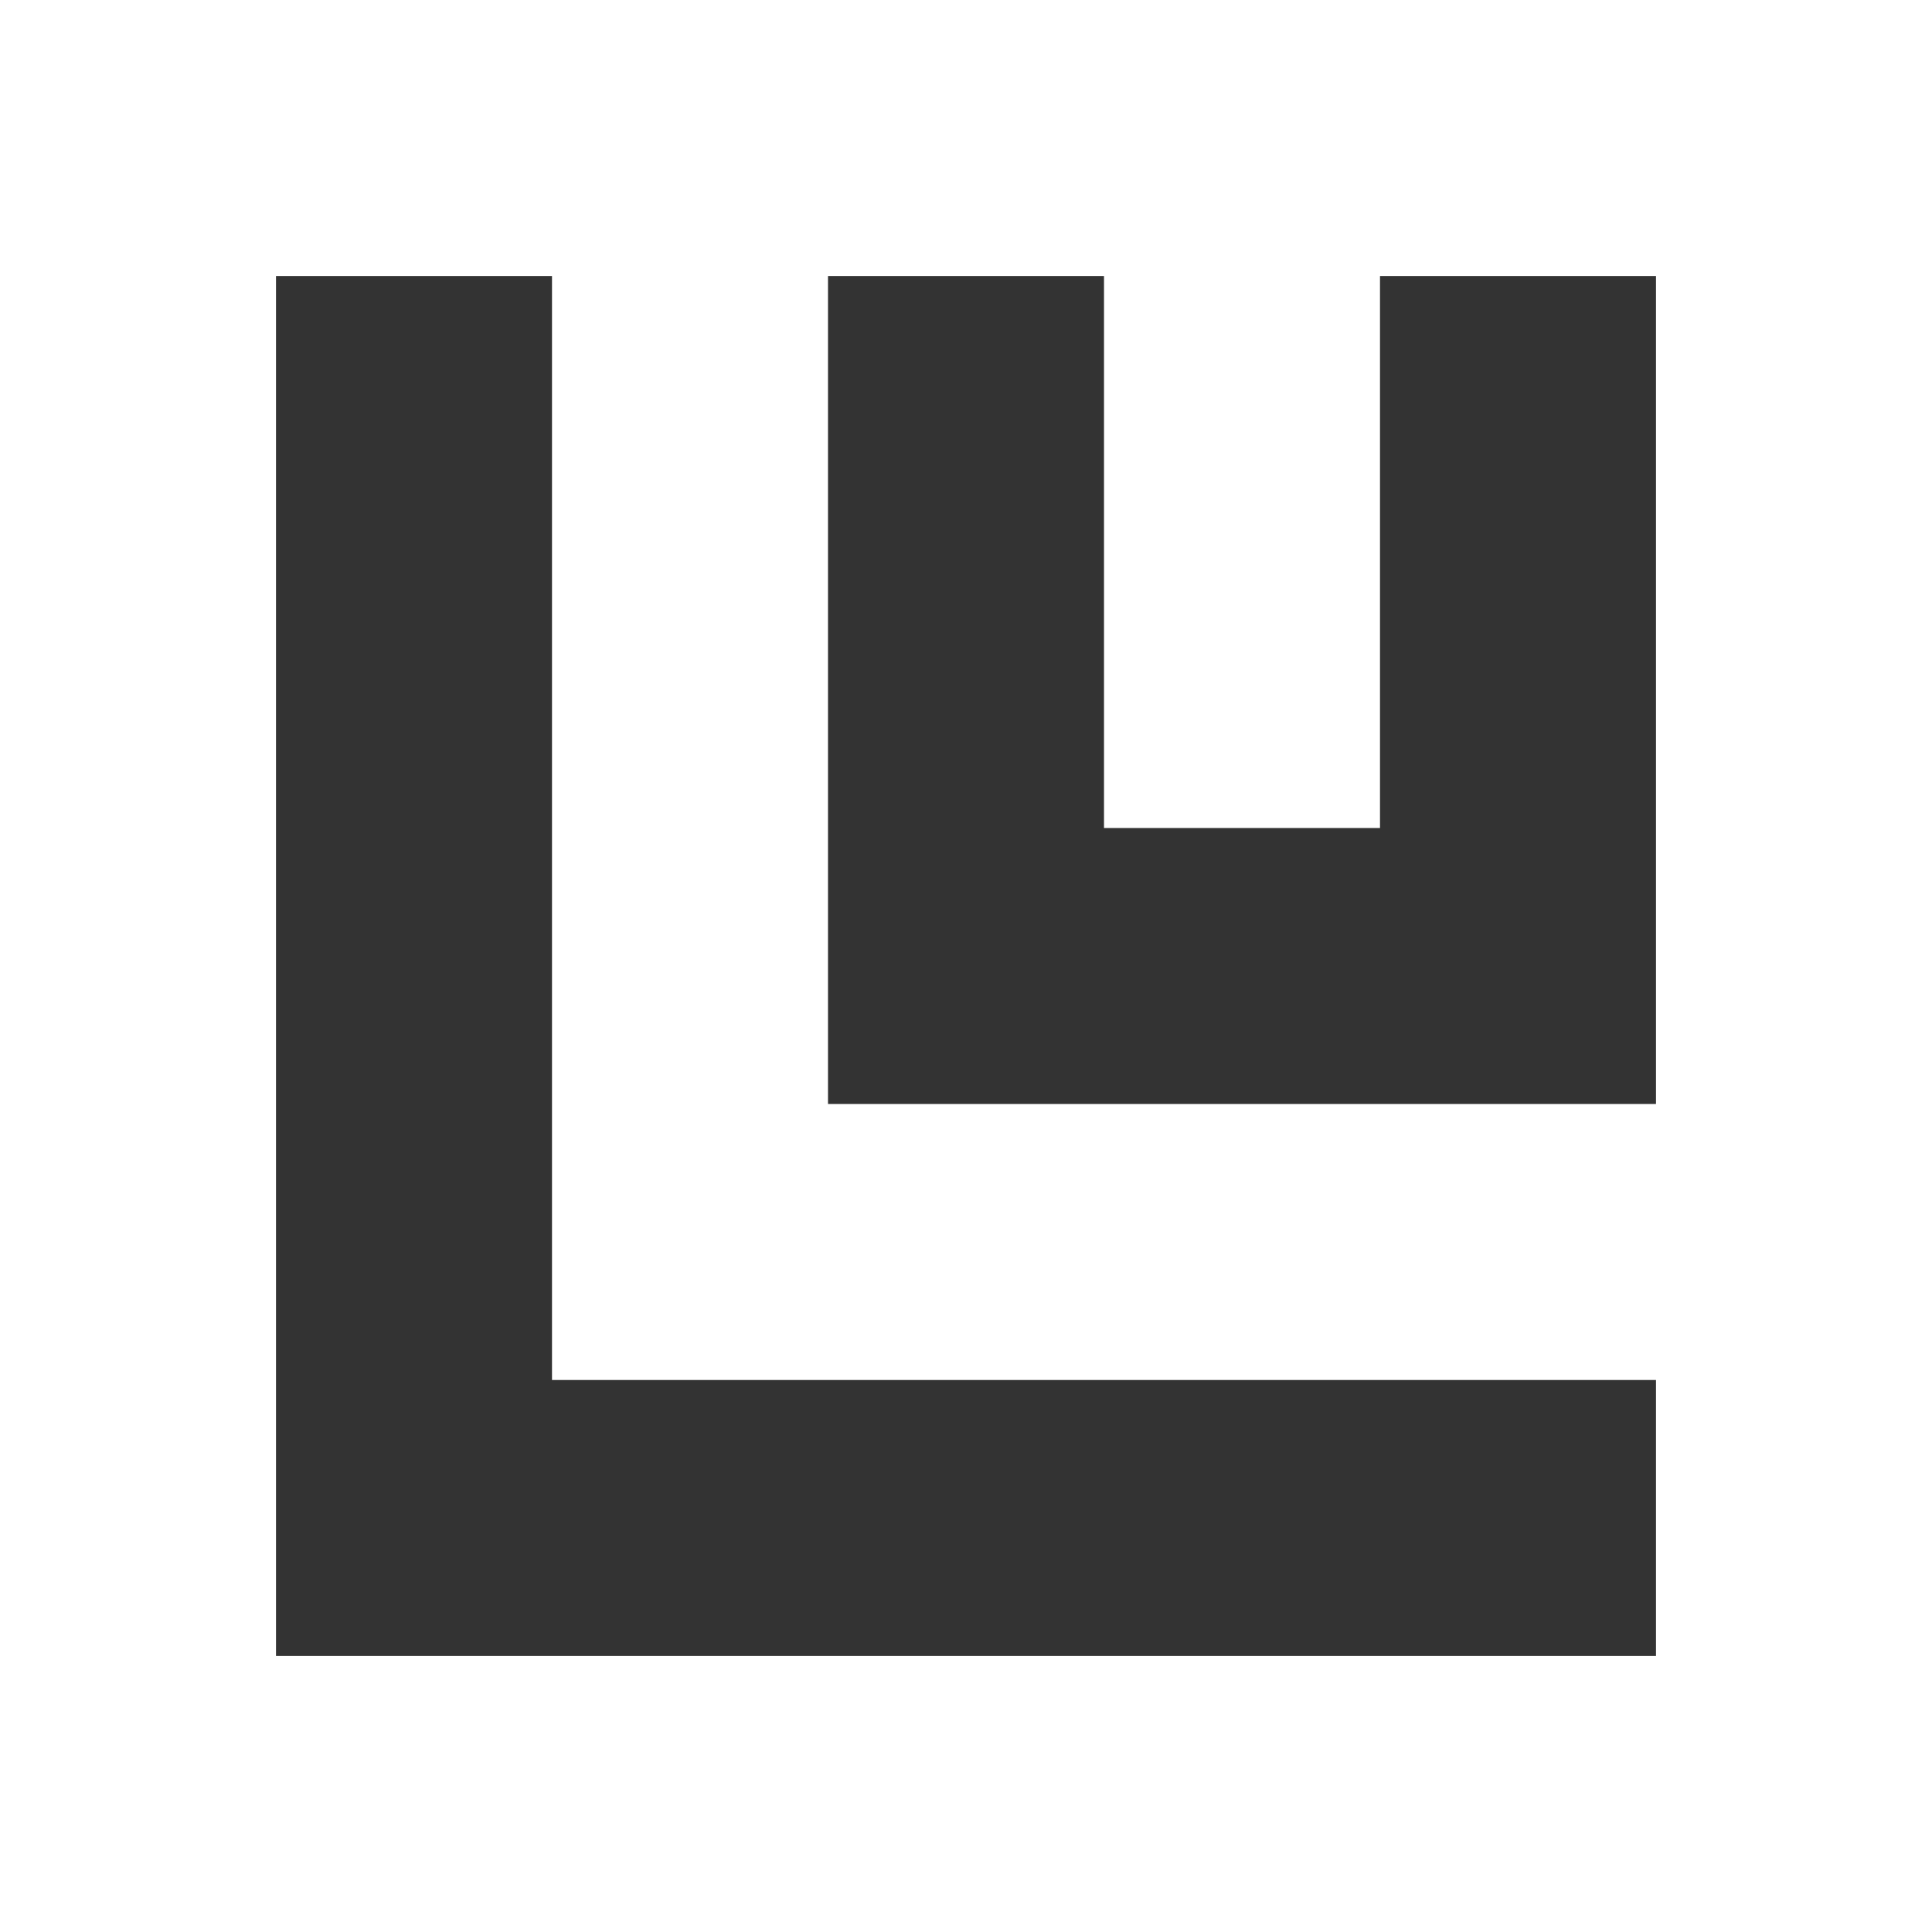 <svg xmlns="http://www.w3.org/2000/svg" xmlns:xlink="http://www.w3.org/1999/xlink" width="140" height="140" version="1.1" viewBox="0 0 140 140"><rect x="0" y="0" width="140" height="140" fill="#333333" stroke="none"/><title>Ludwig full neg icon</title><desc>Created with Sketch.</desc><g id="Logo-final" fill="none" fill-rule="evenodd" stroke="none" stroke-width="1"><g id="Ludwig-full-neg-icon" fill="#FFF" fill-rule="nonzero"><path id="Combined-Shape" d="M140,0 L140,140 L0,140 L0,0 L140,0 Z M40,20 L20,20 L20,120 L120,120 L120,100 L40,100 L40,20 Z M80,20 L60,20 L60,80 L120,80 L120,20 L100,20 L100,60 L80,60 L80,20 Z"/></g></g></svg>